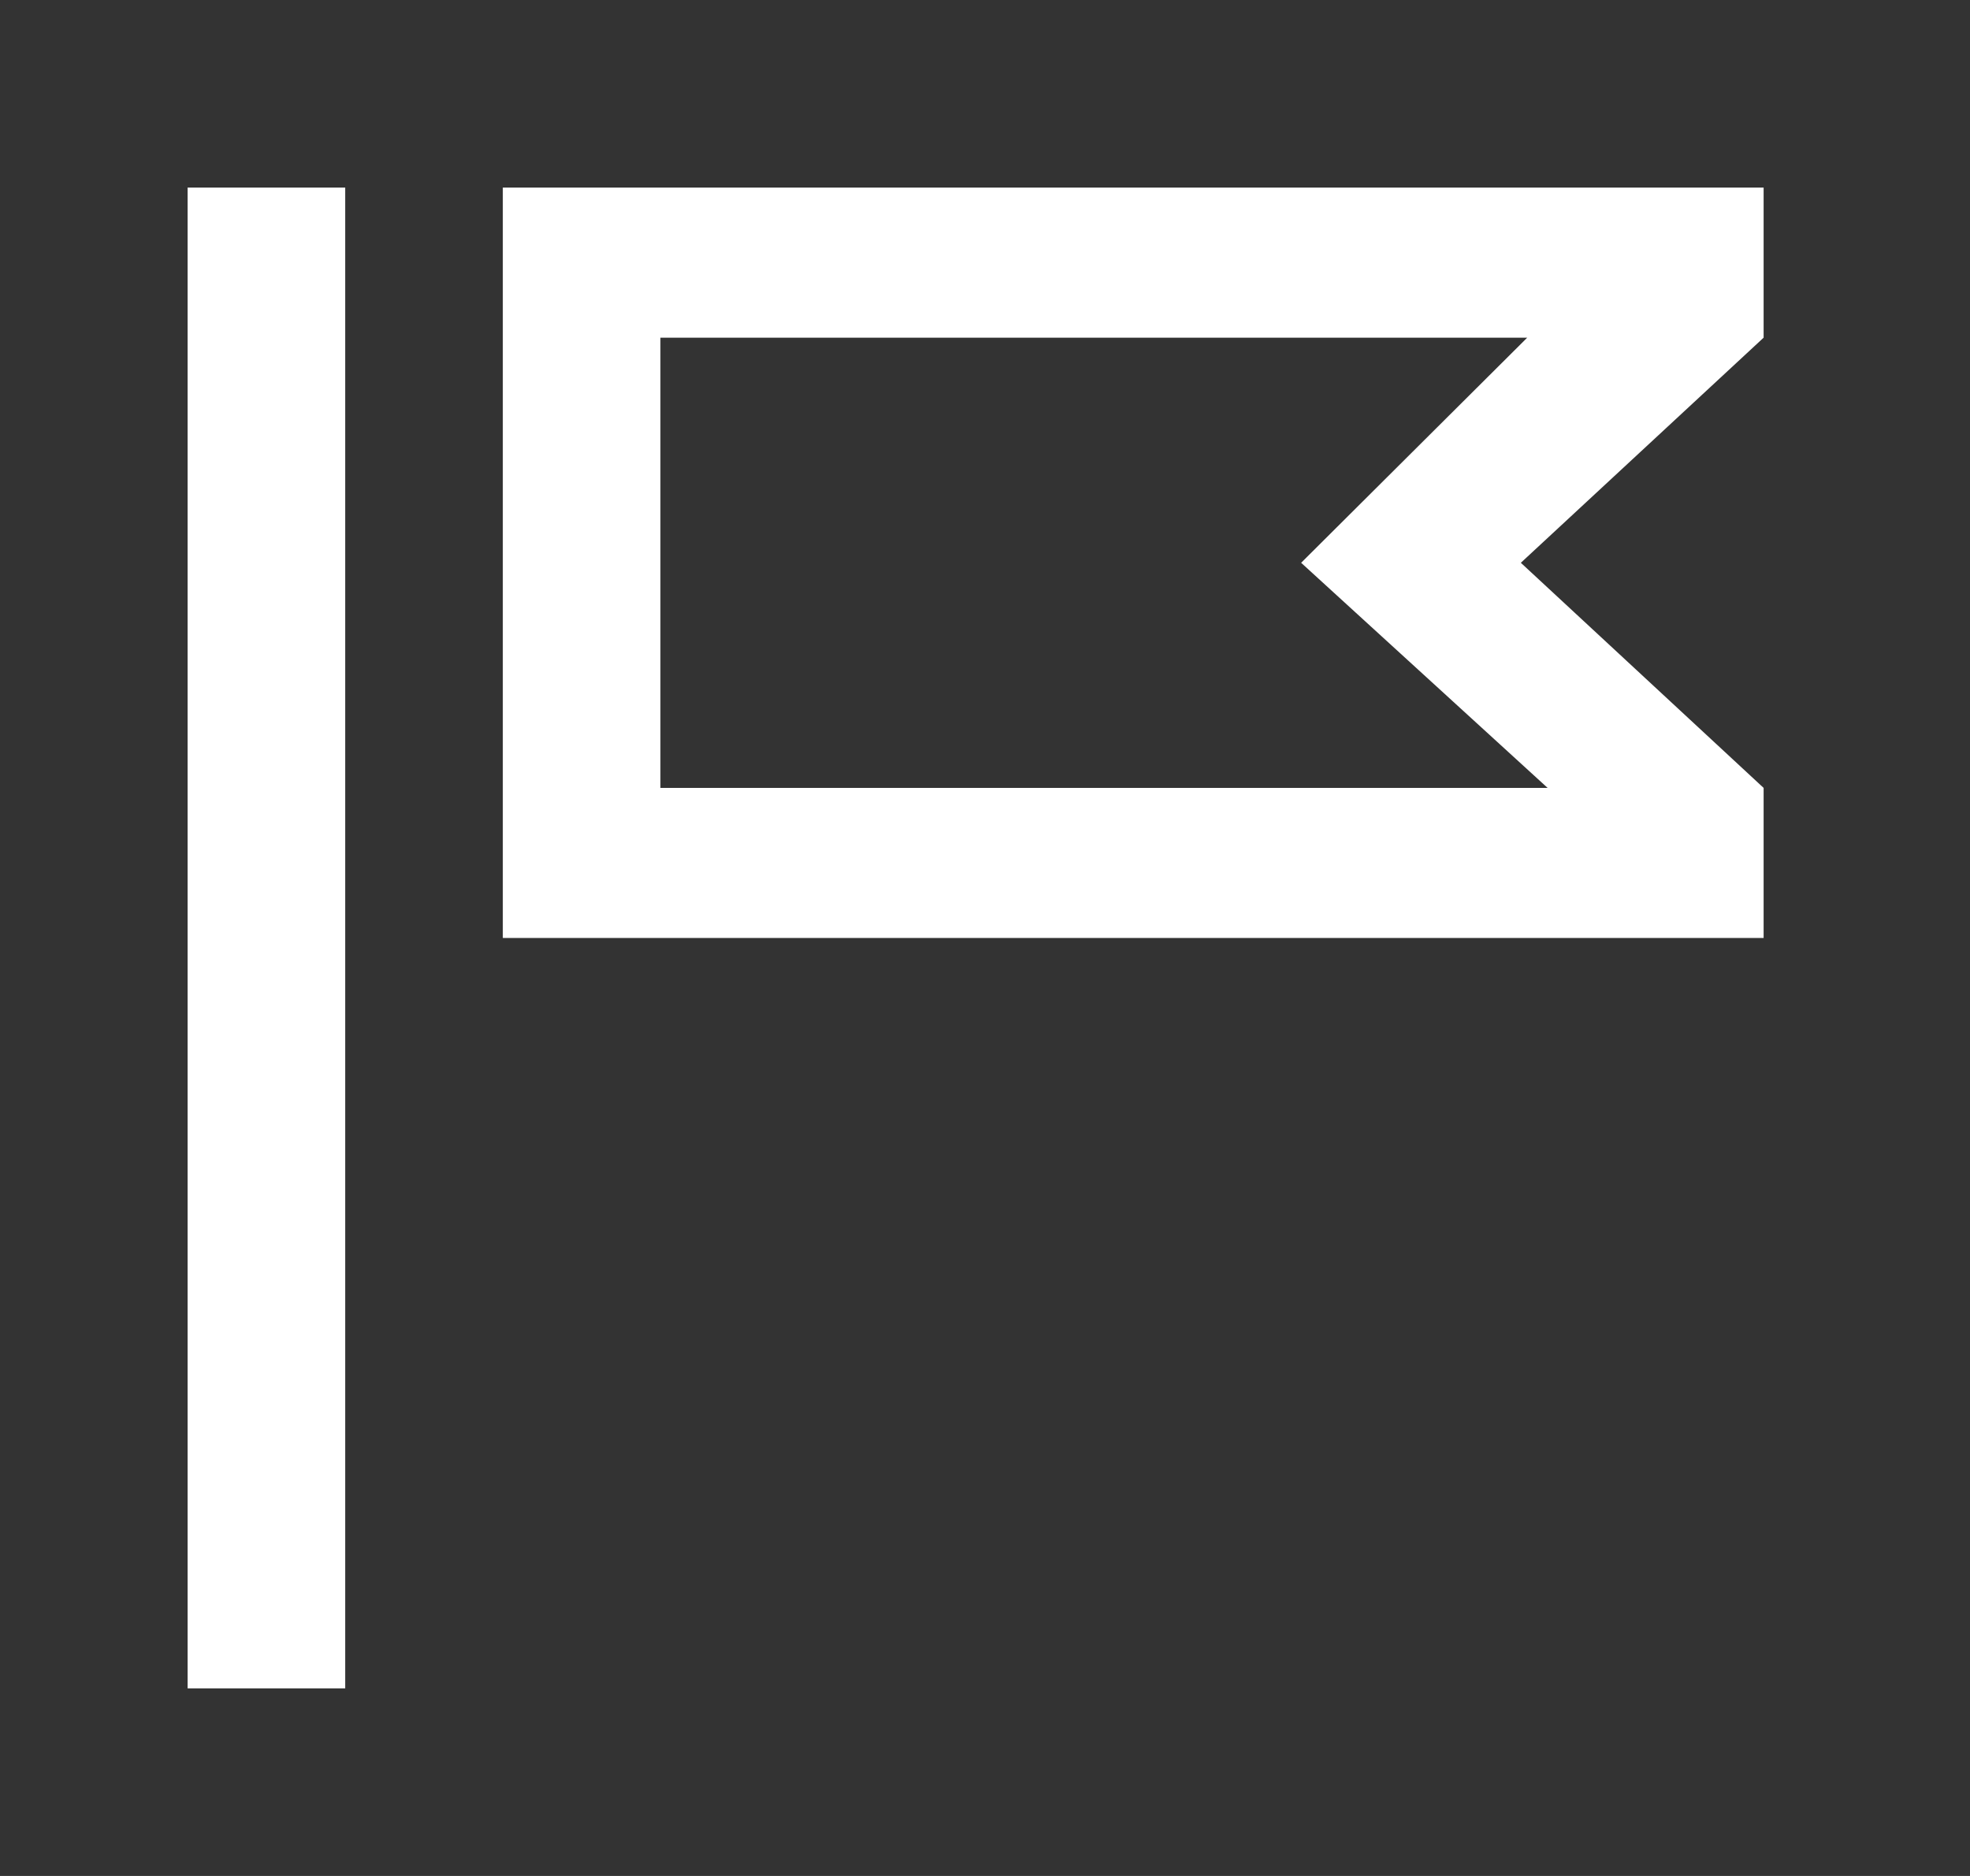 <!-- Generated by IcoMoon.io -->
<svg version="1.1" xmlns="http://www.w3.org/2000/svg" width="42" height="40" viewBox="0 0 42 40">
<rect x="0" y="0" width="42" height="40" fill="#333333" stroke="none"/>
<title>mp-flag_bug_report-</title>
<path fill="#fff" d="M32.56 7.2h-18.48v9.6h18.915l-5.255-4.8 4.82-4.8zM37.6 7.2l-5.176 4.8 5.176 4.8v3.2h-26.88v-16h26.88v3.2zM4 36h3.36v-32h-3.36v32z"></path>
</svg>
